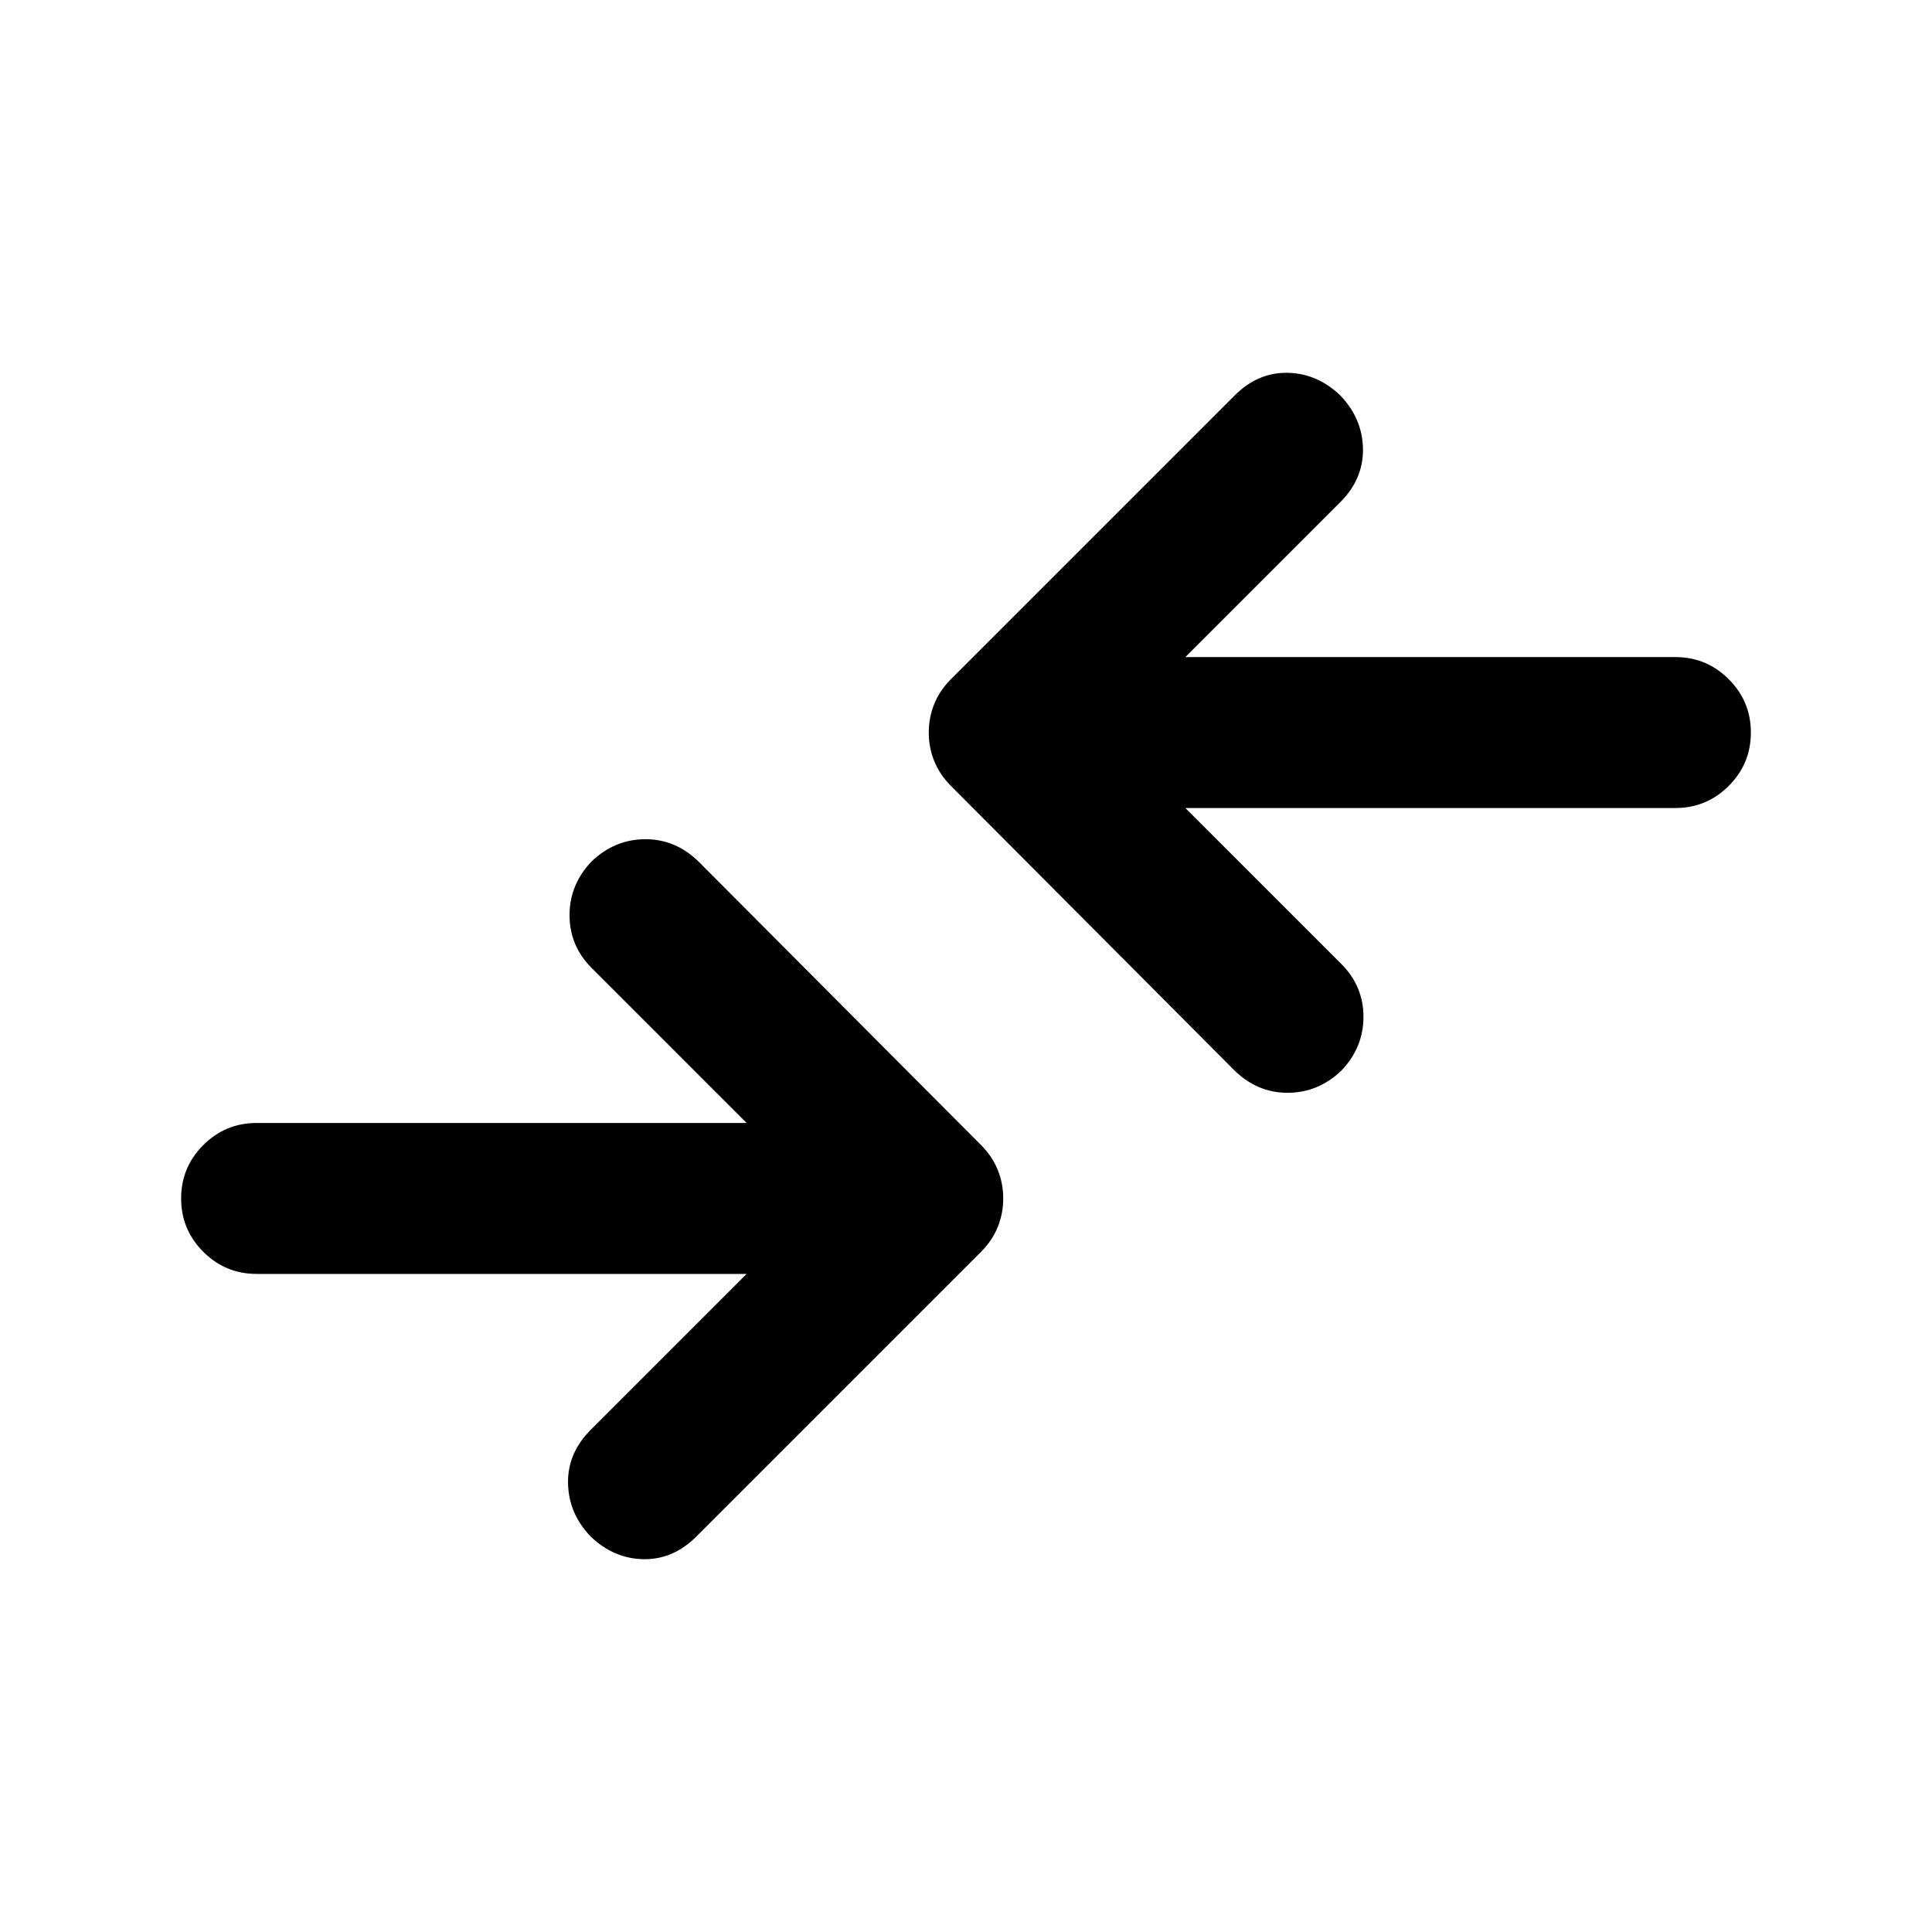 <svg xmlns="http://www.w3.org/2000/svg" height="24" viewBox="0 -960 960 960" width="24"><path d="M371-327H127.5q-15.5 0-26.5-11t-11-26.5q0-15.5 11-26.5t26.5-11H371l-77-77q-11-11-11-26.25T294-532q11.5-11 26.75-11t26.75 11.5l140 140.5q5.5 5.5 8.25 12.25t2.75 14.25q0 7.5-2.75 14.25T487.5-338L346-196.5q-11.5 11.5-26.25 11.25T293.5-196.5q-11-11.5-11.25-26.5t11.25-26.5L371-327Zm218-231.5 77.5 77.5q11 11 11 26.25t-11 26.75q-11.5 11-26.75 11T613-428.5l-140.5-141q-5.5-5.5-8.25-12.25T461.5-596q0-7.5 2.75-14.25t8.25-12.25l141-141q11.5-11.5 26.25-11.25T666-763.5q11 11.5 11.25 26.5T666-710.5l-77 77h243.5q15.5 0 26.5 11t11 26.5q0 15.5-11 26.5t-26.5 11H589Z"/></svg>